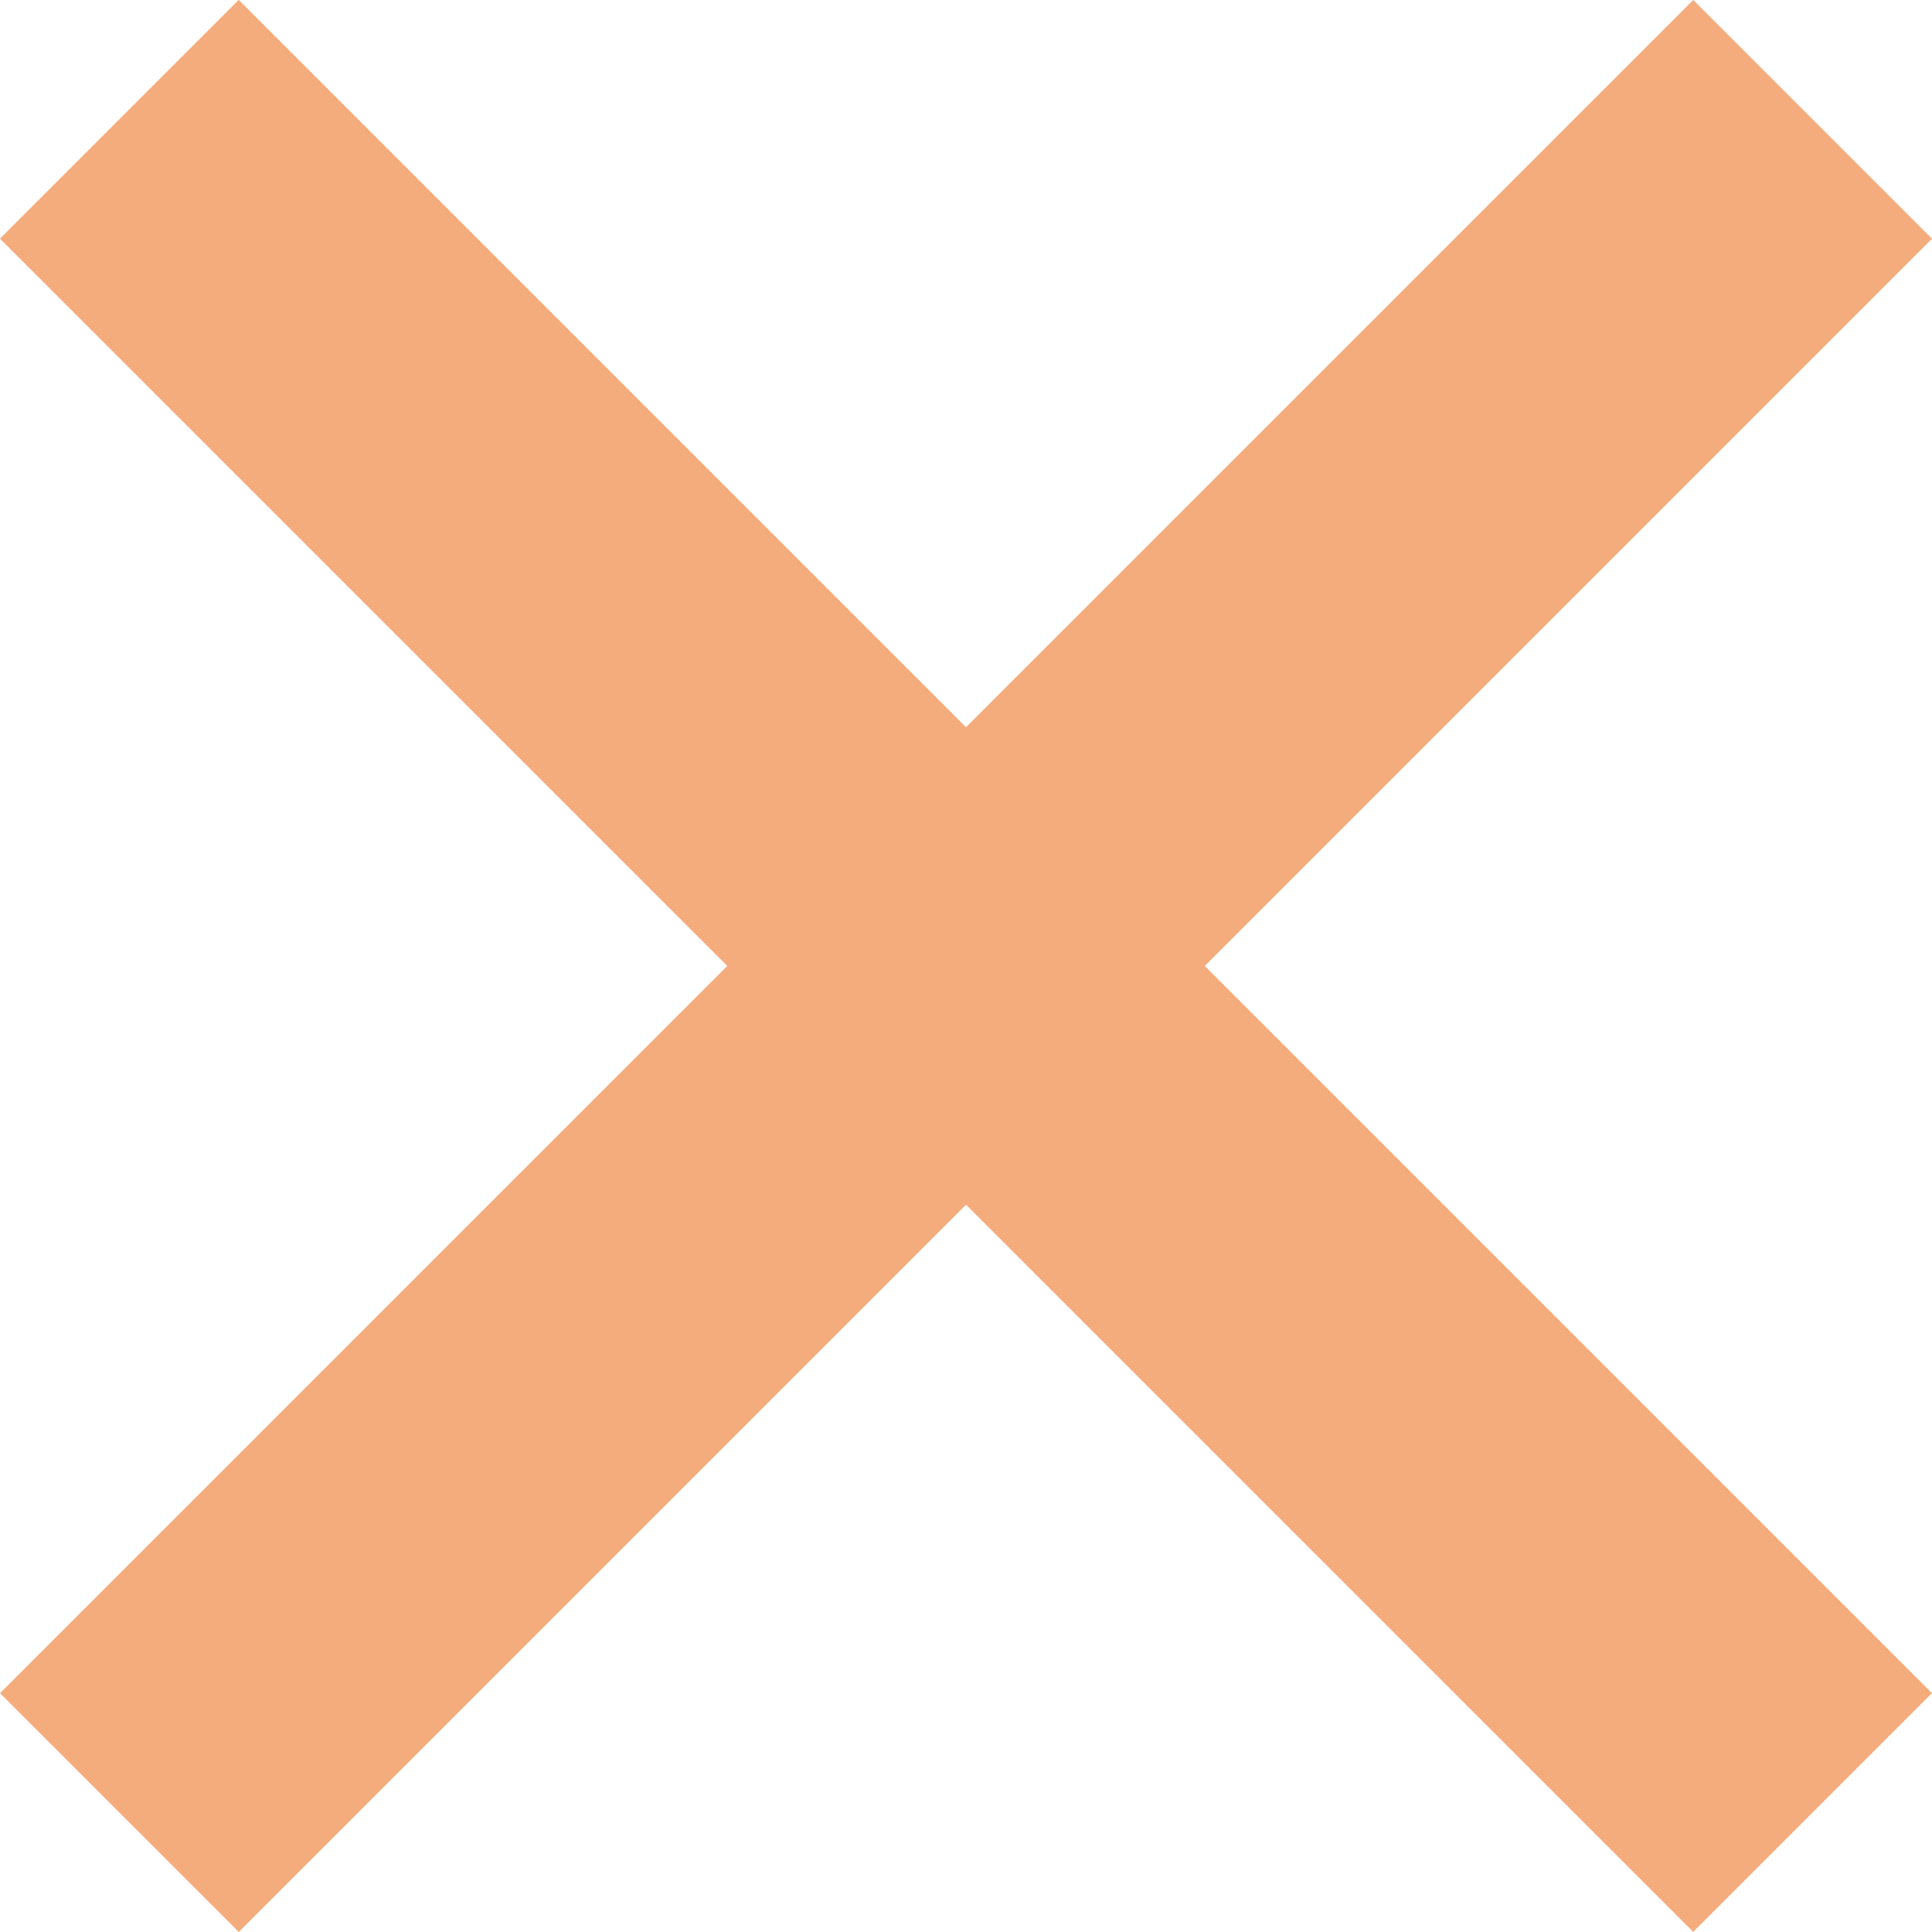 <?xml version="1.0" encoding="UTF-8"?>
<svg id="Layer_2" data-name="Layer 2" xmlns="http://www.w3.org/2000/svg" viewBox="0 0 176.8 176.8">
    <defs>
        <style>
            .cls-1 {
            fill: #f5ac7c;
            }
        </style>
    </defs>
    <g id="_ÎÓÈ_1" data-name="—ÎÓÈ_1">
        <g>
            <rect class="cls-1" x="-21.16" y="72.95" width="219.13" height="30.9" transform="translate(-36.62 88.4) rotate(-45)"/>
            <rect class="cls-1" x="-21.16" y="72.95" width="219.13" height="30.9" transform="translate(88.4 213.41) rotate(-135)"/>
        </g>
    </g>
</svg>